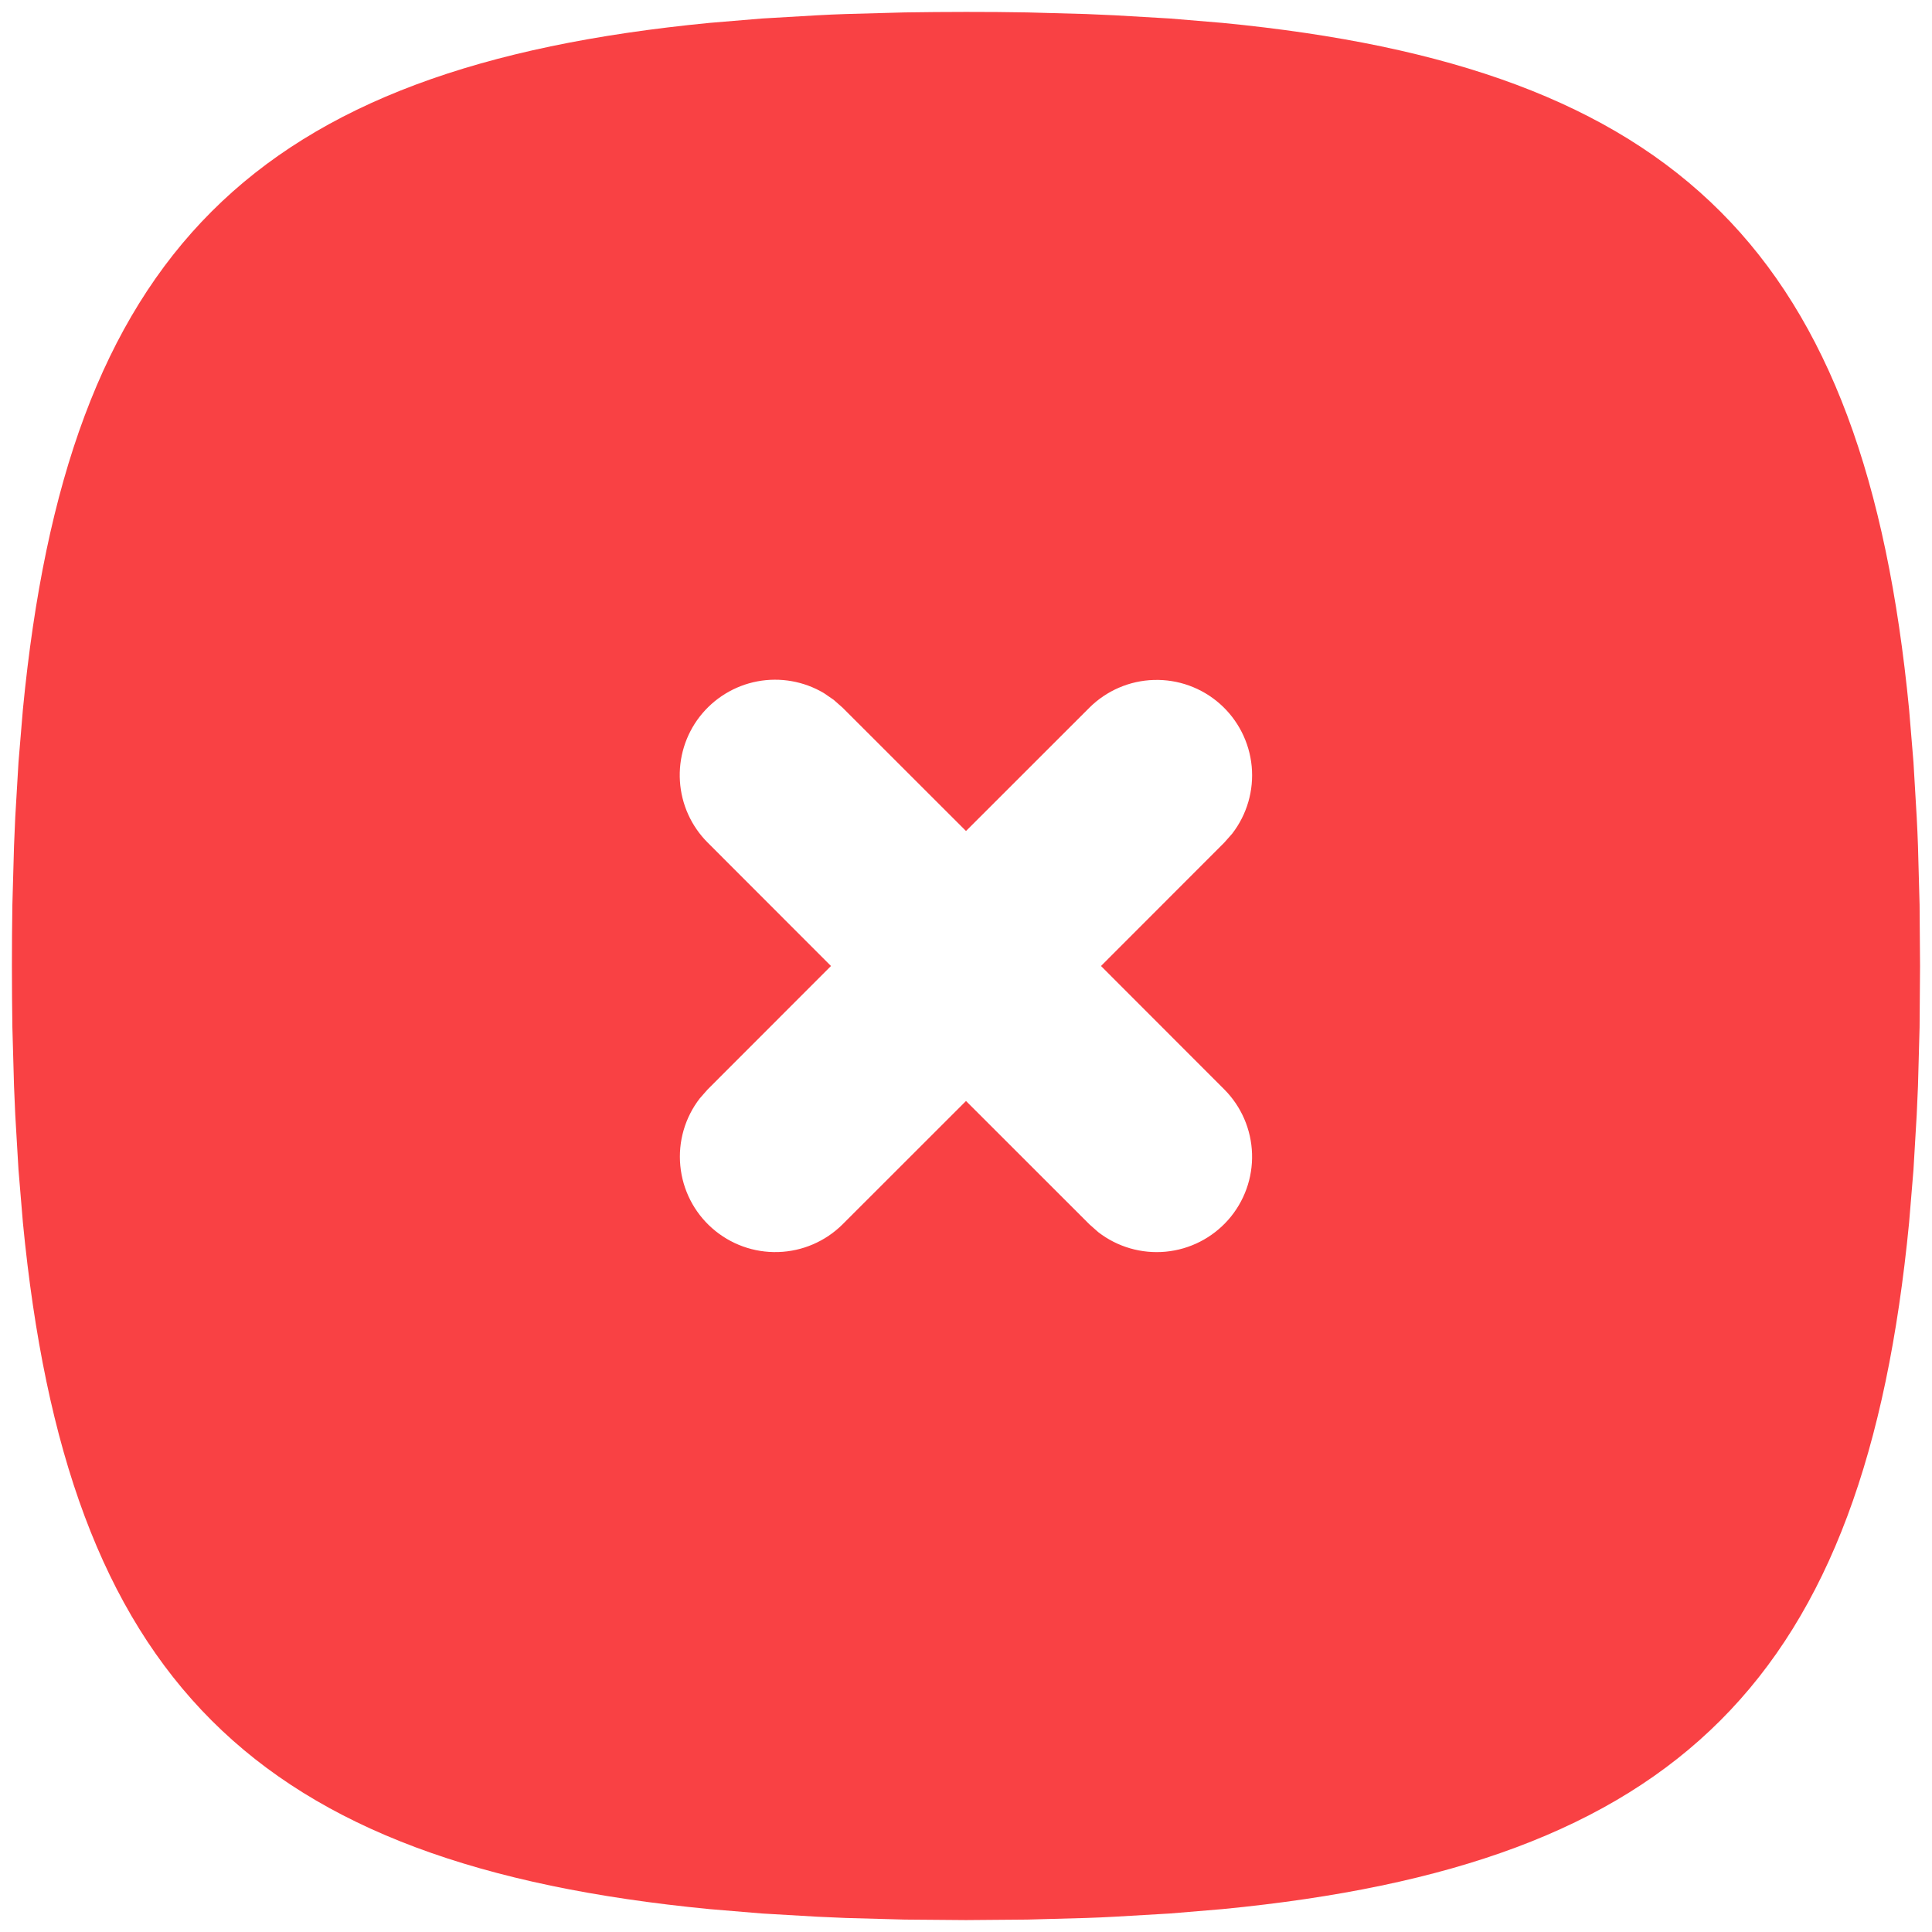 <svg width="54" height="54" viewBox="0 0 54 54" fill="none"
    xmlns="http://www.w3.org/2000/svg">
    <path d="M27 0.333L27.864 0.336L28.712 0.347L30.354 0.392L31.152 0.427L32.696 0.517L34.17 0.64C46.93 1.877 52.122 7.069 53.36 19.829L53.482 21.304L53.573 22.848C53.586 23.109 53.6 23.376 53.608 23.645L53.653 25.288L53.666 27L53.653 28.712L53.608 30.355L53.573 31.152L53.482 32.696L53.36 34.171C52.122 46.931 46.93 52.123 34.17 53.36L32.696 53.483L31.152 53.573C30.89 53.587 30.624 53.6 30.354 53.608L28.712 53.653L27 53.667L25.288 53.653L23.645 53.608L22.848 53.573L21.304 53.483L19.829 53.36C7.069 52.123 1.877 46.931 0.64 34.171L0.517 32.696L0.426 31.152C0.413 30.886 0.402 30.62 0.392 30.355L0.346 28.712C0.338 28.152 0.333 27.581 0.333 27L0.336 26.136L0.346 25.288L0.392 23.645L0.426 22.848L0.517 21.304L0.64 19.829C1.877 7.069 7.069 1.877 19.829 0.64L21.304 0.517L22.848 0.427C23.109 0.413 23.376 0.4 23.645 0.392L25.288 0.347C25.848 0.339 26.418 0.333 27 0.333ZM23.029 19.373C22.47 19.041 21.809 18.924 21.17 19.044C20.531 19.165 19.959 19.515 19.559 20.028C19.16 20.542 18.963 21.183 19.004 21.832C19.044 22.481 19.321 23.093 19.781 23.552L23.226 27L19.781 30.448L19.56 30.699C19.145 31.235 18.95 31.908 19.015 32.583C19.079 33.257 19.397 33.882 19.906 34.33C20.414 34.778 21.073 35.016 21.751 34.995C22.428 34.975 23.072 34.697 23.552 34.219L27 30.773L30.448 34.219L30.698 34.44C31.234 34.854 31.908 35.049 32.582 34.985C33.257 34.921 33.882 34.602 34.33 34.094C34.778 33.586 35.016 32.926 34.995 32.249C34.974 31.572 34.697 30.928 34.218 30.448L30.773 27L34.218 23.552L34.44 23.301C34.854 22.765 35.049 22.092 34.985 21.417C34.92 20.743 34.602 20.118 34.094 19.67C33.586 19.222 32.926 18.984 32.249 19.005C31.572 19.025 30.928 19.303 30.448 19.781L27 23.227L23.552 19.781L23.301 19.56L23.029 19.373Z" fill="#F94144"/>
</svg>
